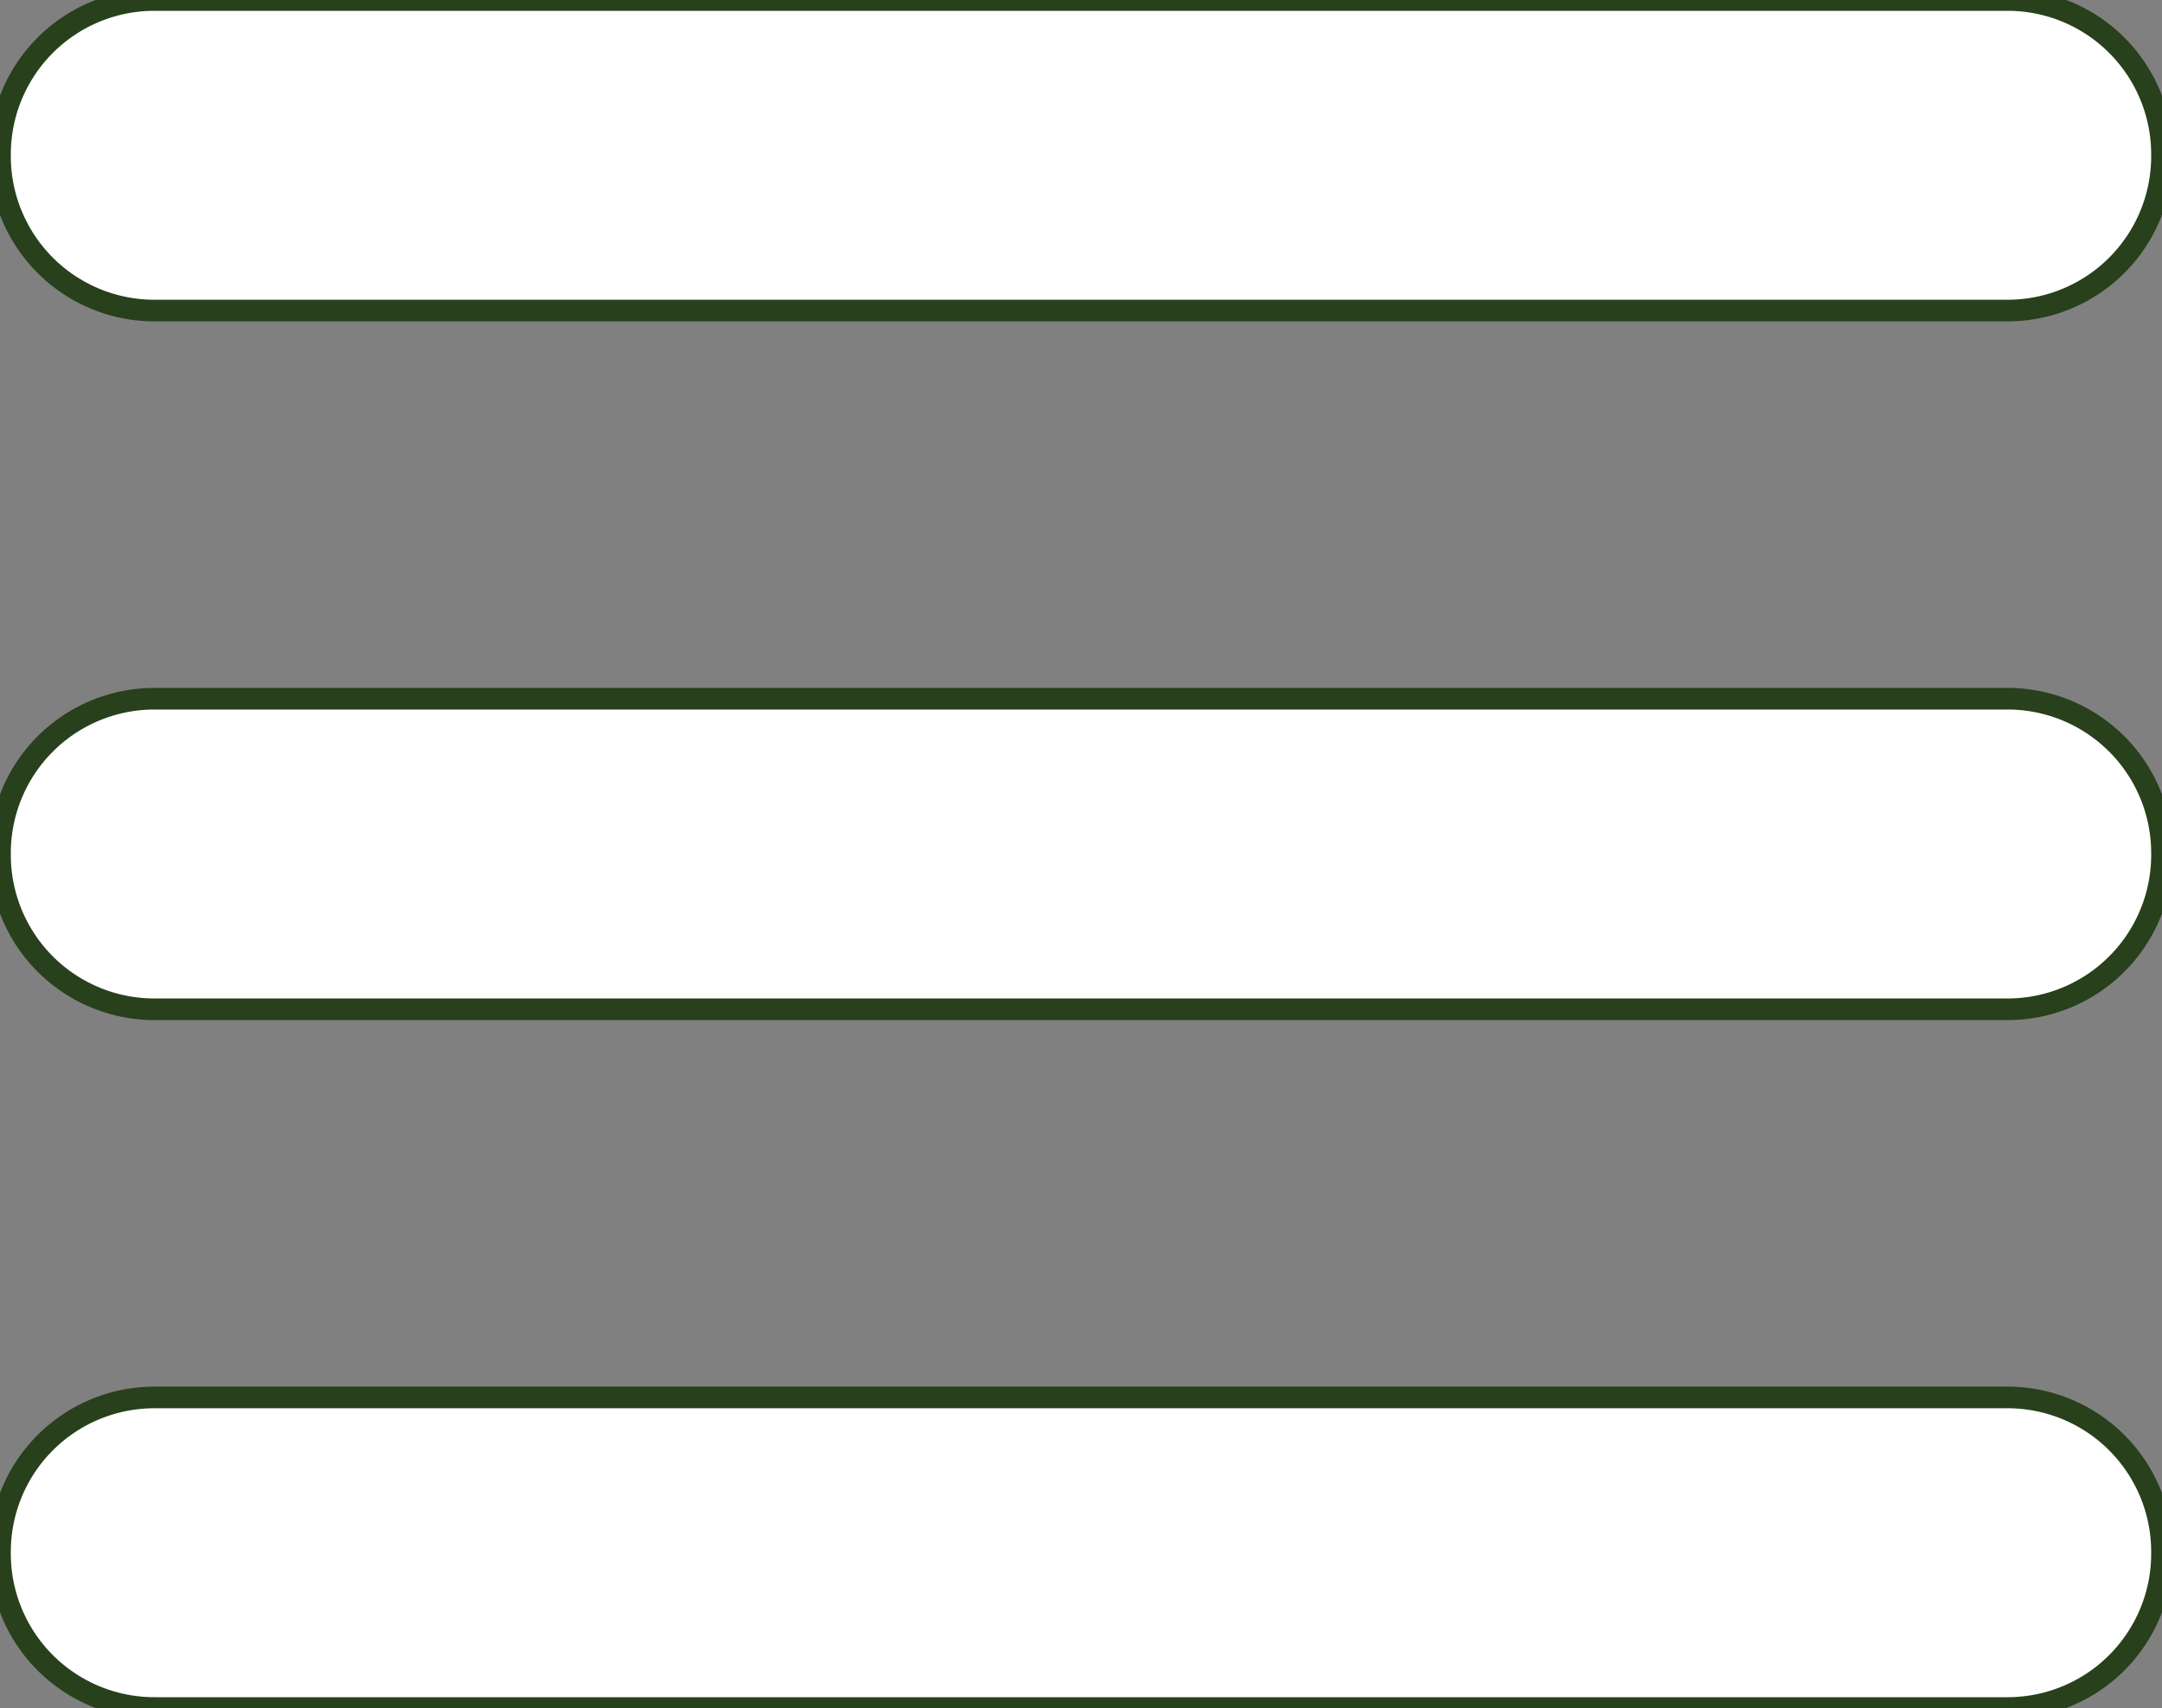 <svg xmlns="http://www.w3.org/2000/svg" width="100" height="79" viewBox="0 0 100 79">
  <rect x="0" y="0" width="100" height="79" fill="#808080" stroke="none"/>
  <defs>
    <style>
      .cls-1 {
        fill: #fff;
        stroke: #28401b;
        stroke-width: 1px;
        fill-rule: evenodd;
      }
    </style>
  </defs>
  <path id="Rounded_Rectangle_1_copy_2" data-name="Rounded Rectangle 1 copy 2" class="cls-1" d="M7.143,0H92.857A7.143,7.143,0,0,1,100,7.143V7.221a7.143,7.143,0,0,1-7.143,7.143H7.143A7.143,7.143,0,0,1,0,7.221V7.143A7.143,7.143,0,0,1,7.143,0Zm0,32.318H92.857A7.143,7.143,0,0,1,100,39.461v0.078a7.143,7.143,0,0,1-7.143,7.143H7.143A7.143,7.143,0,0,1,0,39.539V39.461A7.143,7.143,0,0,1,7.143,32.318Zm0,32.318H92.857A7.143,7.143,0,0,1,100,71.779v0.078A7.143,7.143,0,0,1,92.857,79H7.143A7.143,7.143,0,0,1,0,71.857V71.779A7.143,7.143,0,0,1,7.143,64.636Z"/>
</svg>
